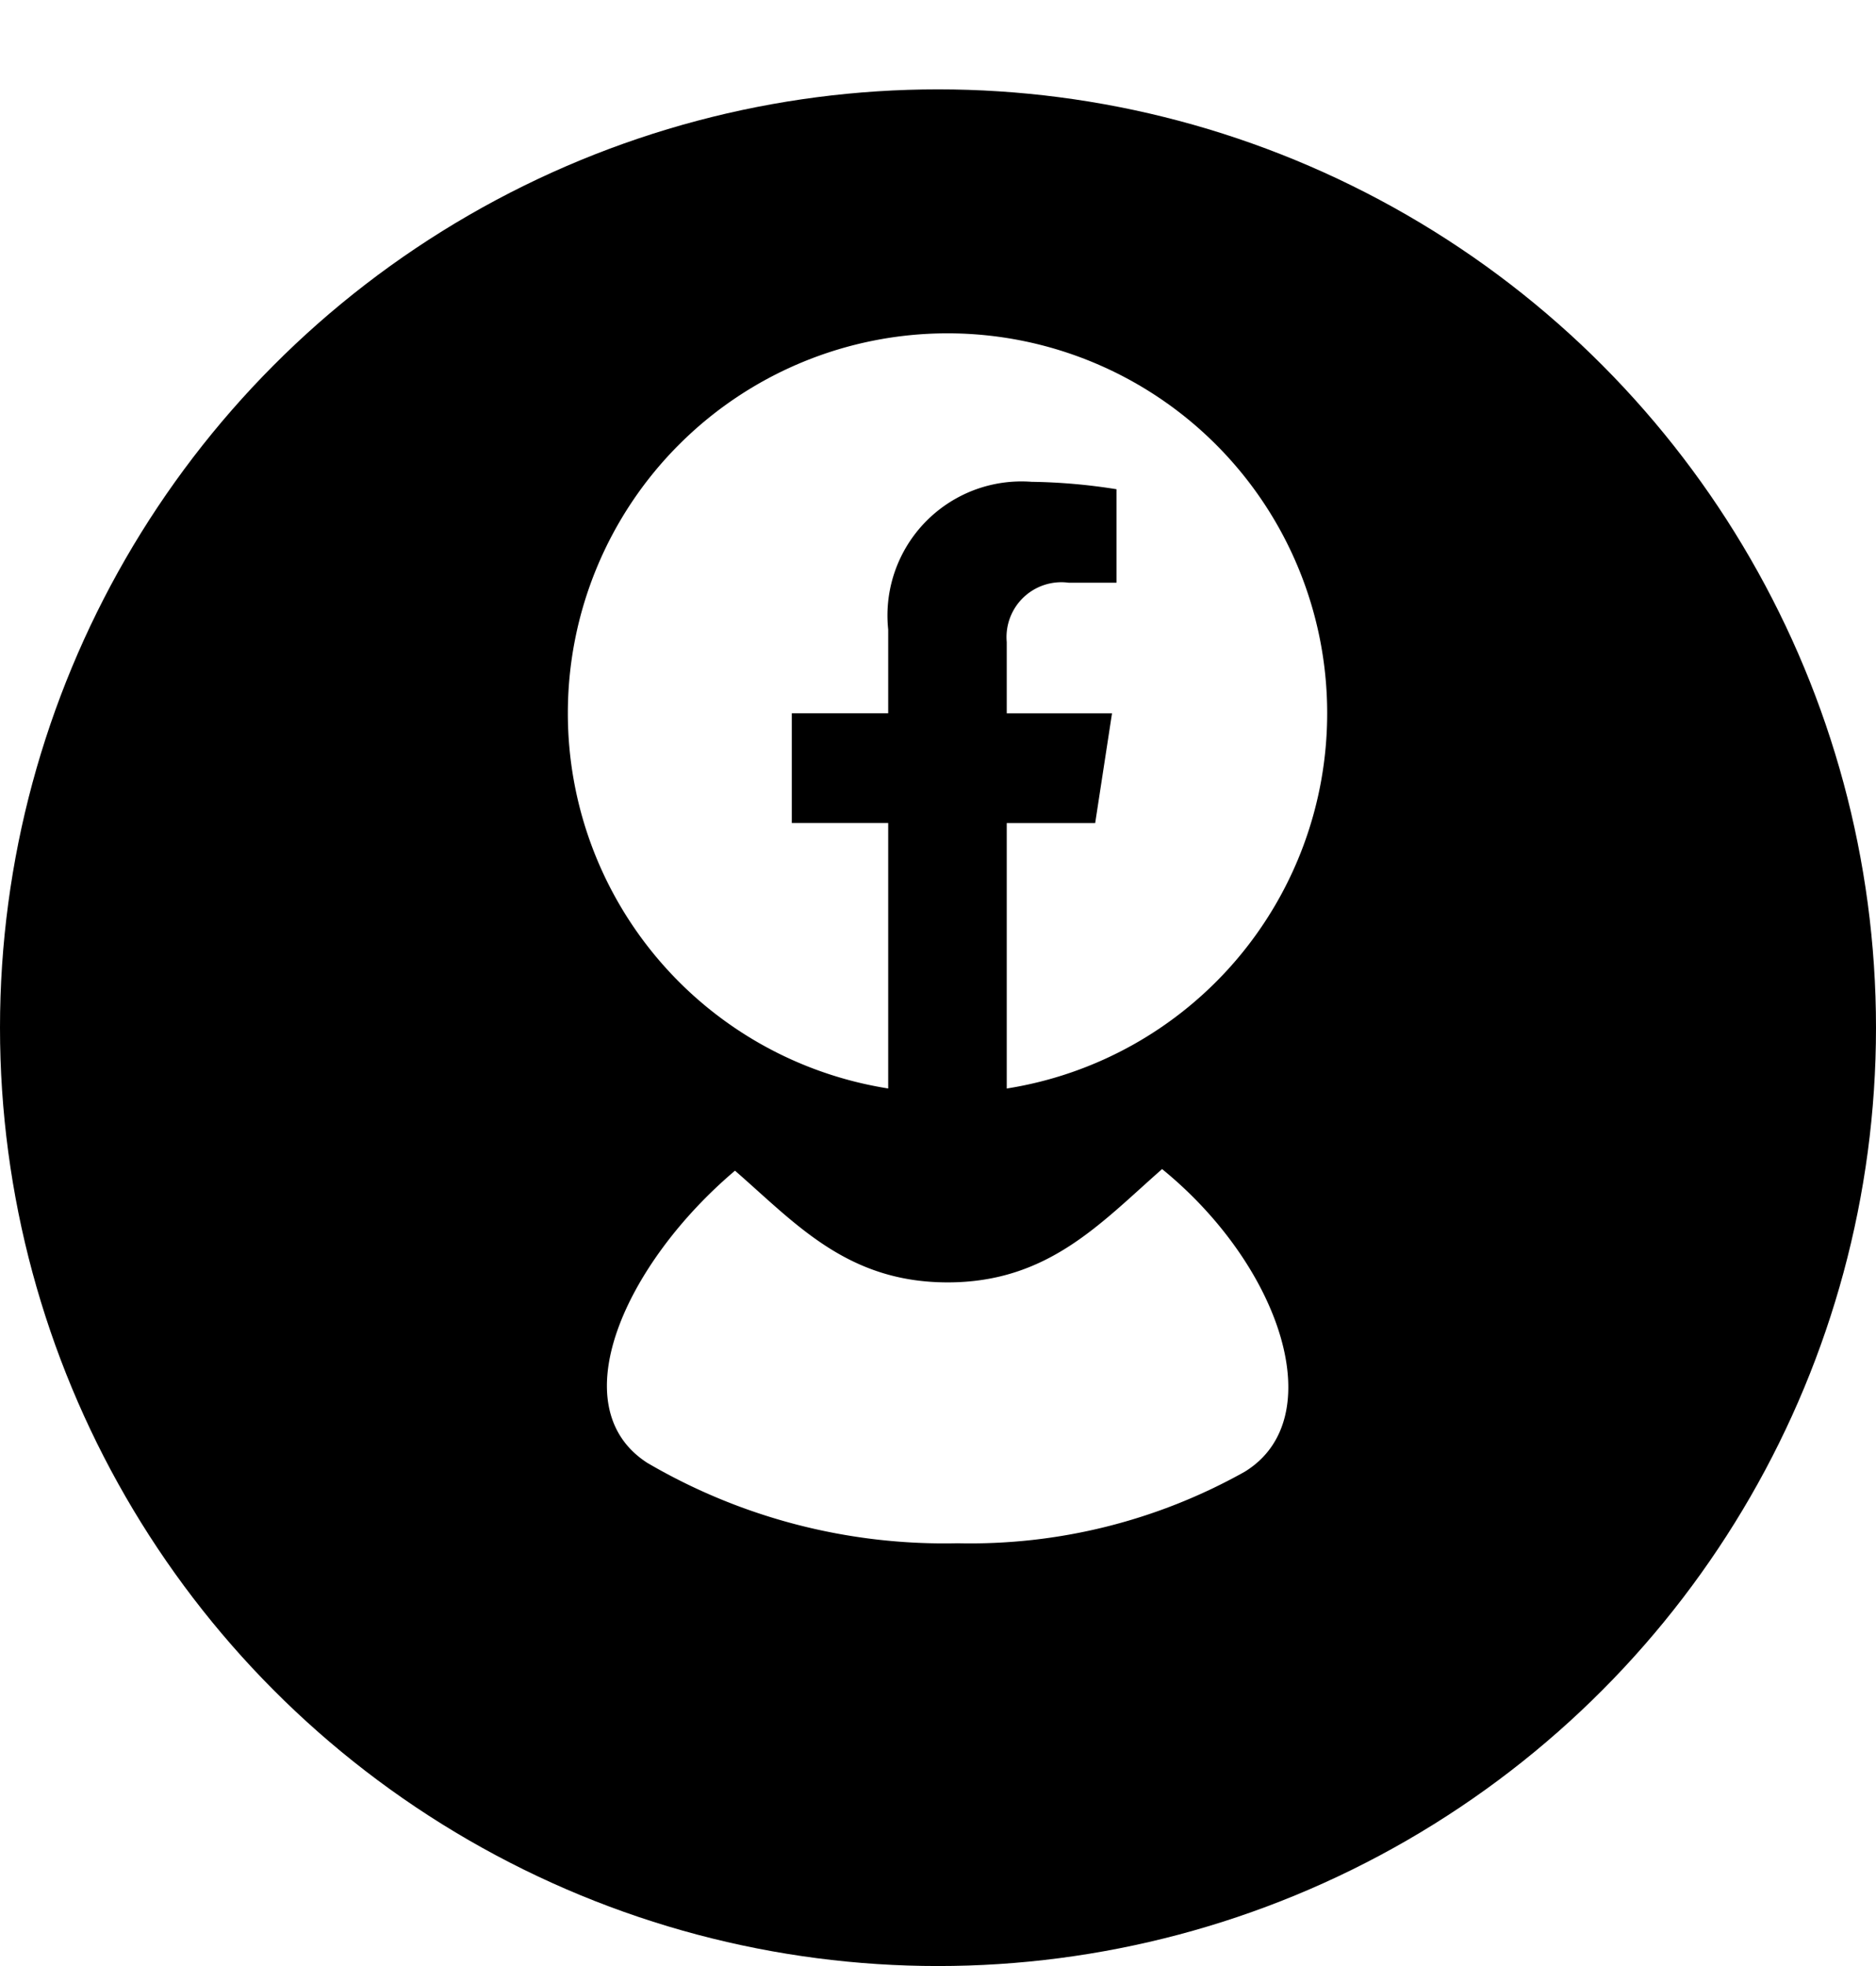 <svg xmlns="http://www.w3.org/2000/svg" xmlns:xlink="http://www.w3.org/1999/xlink" width="42" height="44" viewBox="0 0 42 44"><defs><style>.a17{fill:#909090;}.b17{fill:#fff;}.c17{filter:url(#u);}</style><filter id="u" x="0" y="0" width="42" height="44" filterUnits="userSpaceOnUse"><feOffset dy="2" input="SourceAlpha"/><feGaussianBlur result="b17"/><feFlood flood-color="#606060"/><feComposite operator="in" in2="b17"/><feComposite in="SourceGraphic"/></filter></defs><g transform="translate(-499 -16)"><g transform="translate(499 16)"><g class="c17" transform="matrix(1, 0, 0, 1, 0, 0)"><circle class="a" cx="21" cy="21" r="21"/></g></g><g transform="translate(597.23 -837.876)"><path class="b17" d="M183.5-398.685c-1.375,1.206-2.548,2.536-4.8,2.536s-3.4-1.316-4.762-2.5c-2.457,2.08-3.911,5.281-1.965,6.538a13.157,13.157,0,0,0,6.946,1.8,12.562,12.562,0,0,0,6.43-1.6C187.291-393.1,186.163-396.519,183.5-398.685Z" transform="translate(-255.713 1278.725)"/><g transform="translate(-85.517 861.336)"><path class="b17" d="M191.263-418.308a8.5,8.5,0,0,0-8.5-8.5,8.5,8.5,0,0,0-8.5,8.5,8.5,8.5,0,0,0,7.172,8.4v-5.94h-2.158v-2.457h2.158v-1.873a3,3,0,0,1,3.211-3.307,13.082,13.082,0,0,1,1.9.166v2.092h-1.072a1.228,1.228,0,0,0-1.385,1.328v1.595h2.357l-.377,2.457h-1.98v5.94A8.5,8.5,0,0,0,191.263-418.308Z" transform="translate(-174.263 426.808)"/></g></g></g></svg>